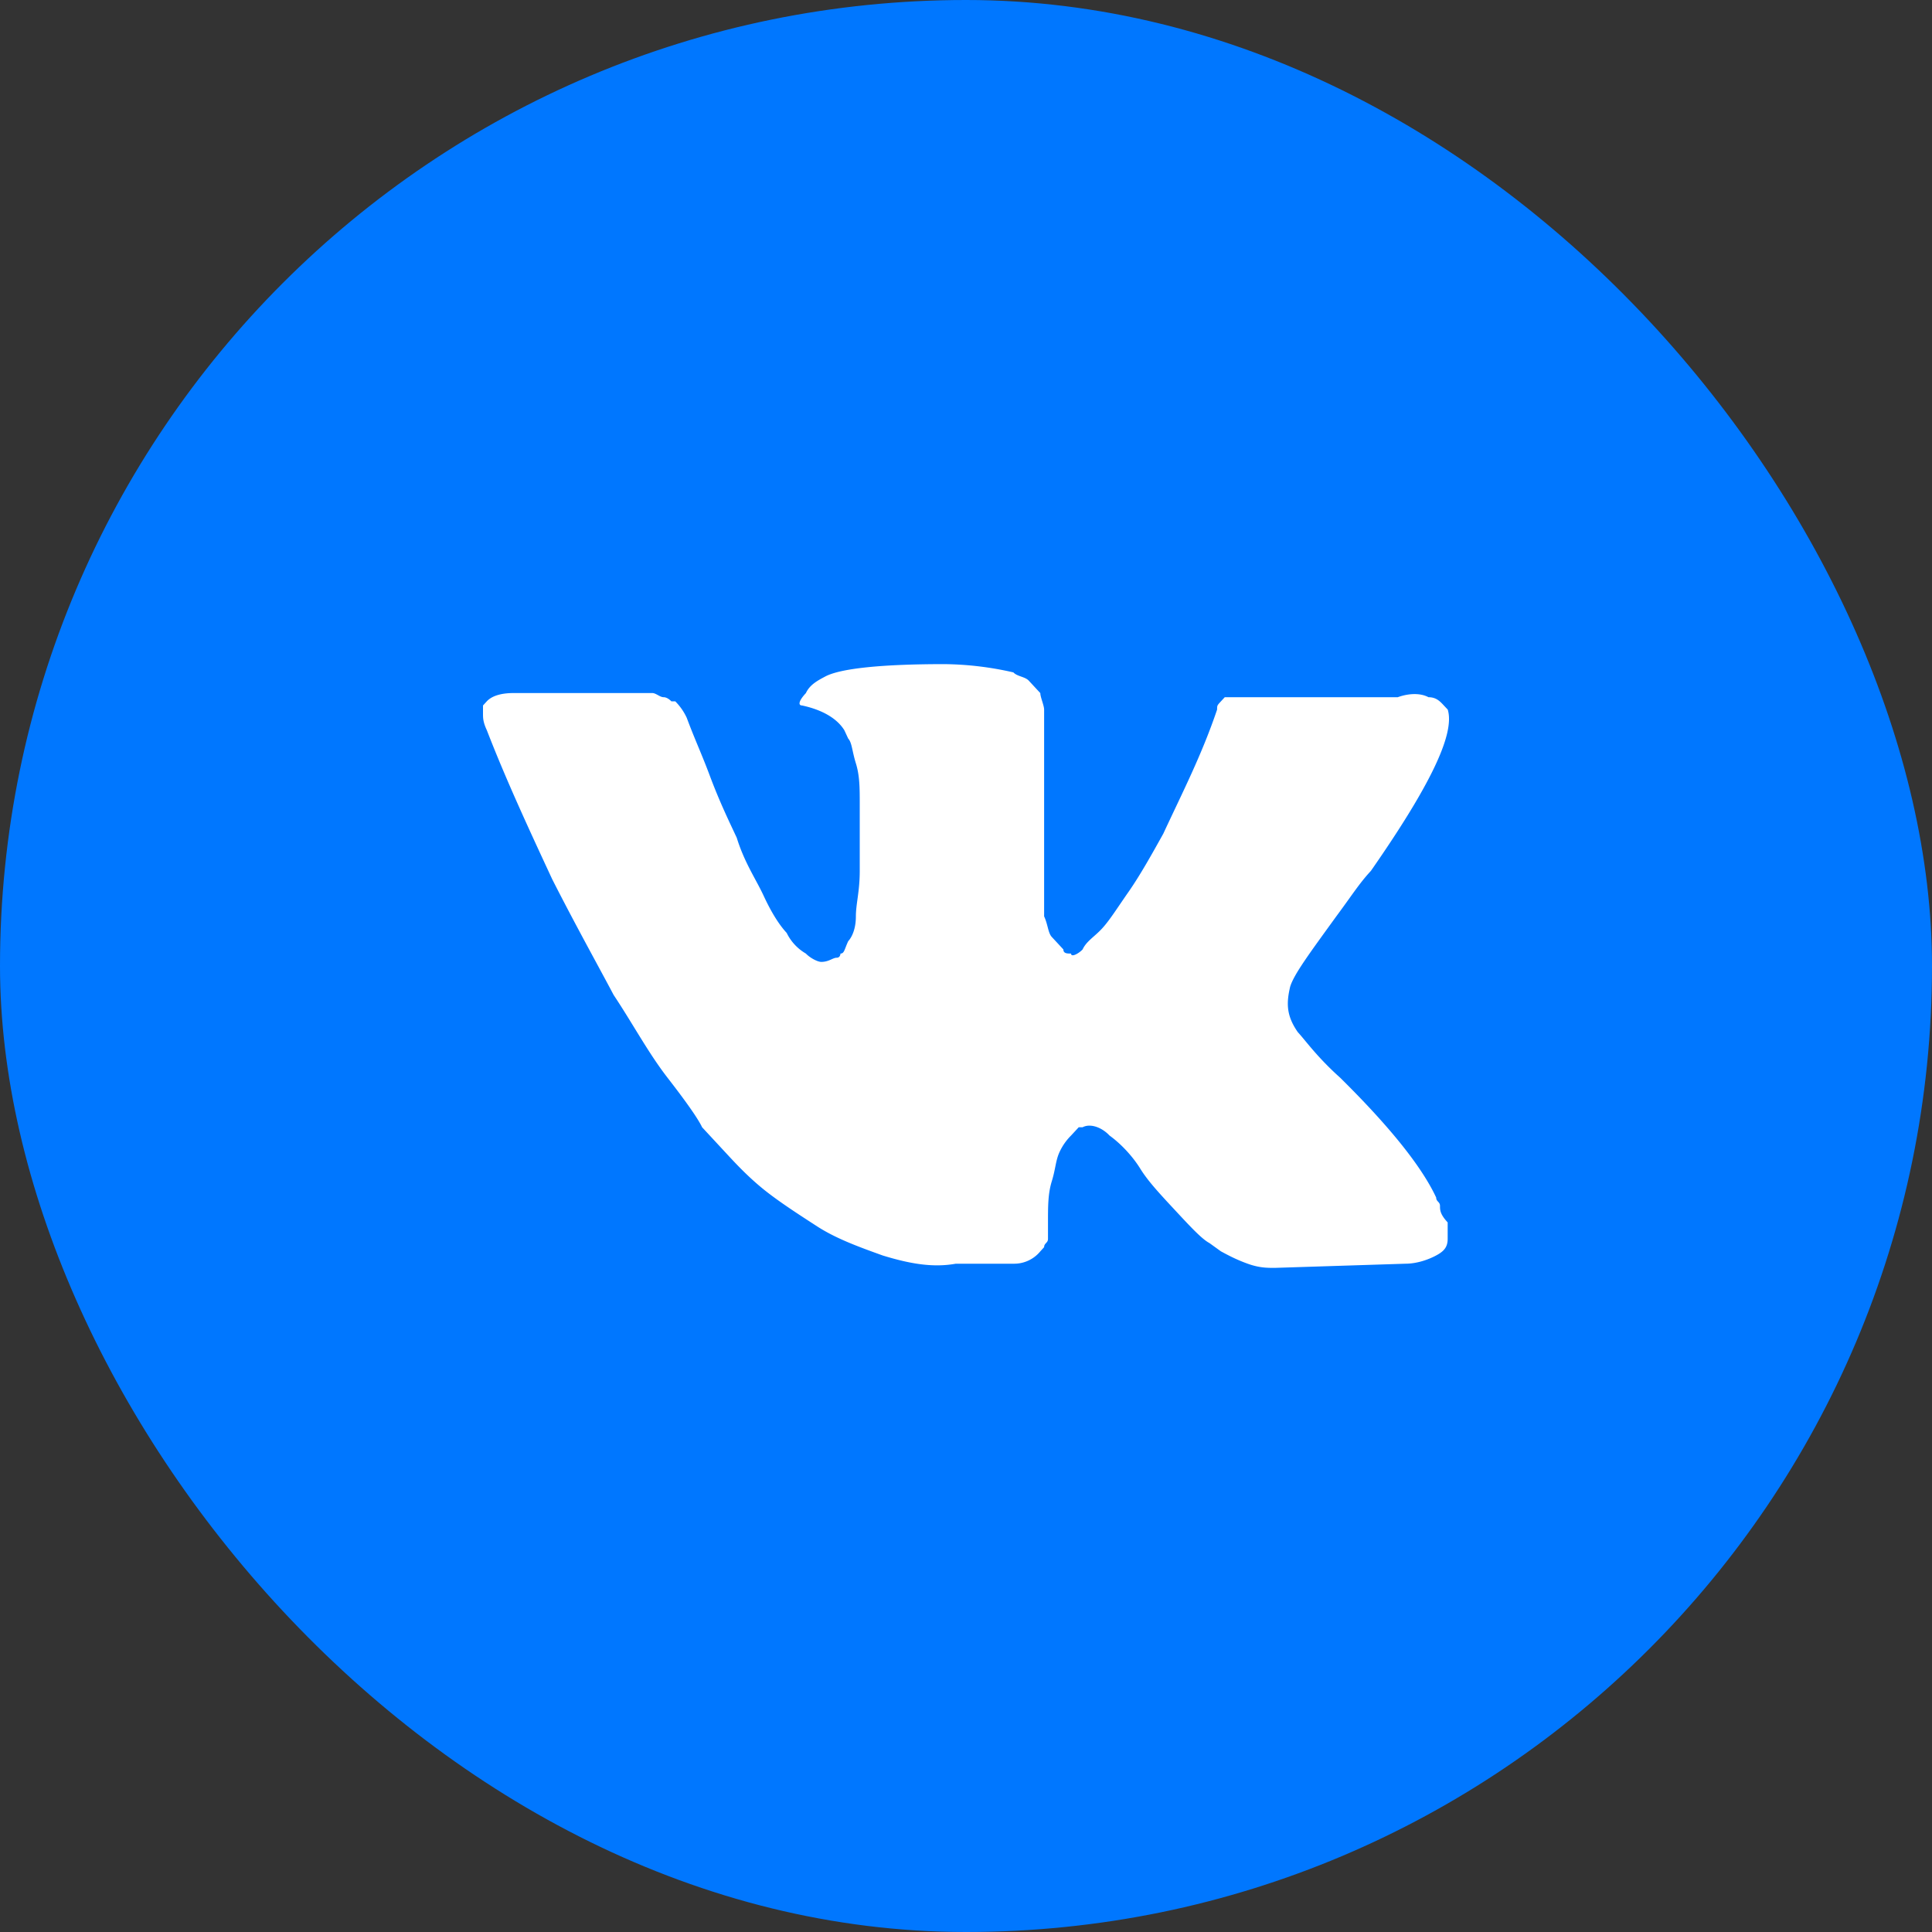 <svg xmlns="http://www.w3.org/2000/svg" fill="none" viewBox="0 0 32 32"><rect x="0" y="0" width="32" height="32" fill="#333333" stroke="none"/><rect width="32" height="32" fill="#07F" rx="16"/><path fill="#fff" d="M23.851 19.973c0-.069-.063-.069-.063-.137-.255-.548-.828-1.233-1.592-1.987-.382-.342-.573-.616-.7-.753-.191-.274-.191-.48-.127-.753.063-.206.318-.549.764-1.165.254-.342.382-.548.573-.753.954-1.37 1.4-2.26 1.273-2.672l-.064-.068c-.064-.069-.127-.137-.255-.137-.127-.069-.318-.069-.509 0h-2.865l-.063.068c-.064.069-.064.069-.064.137-.255.754-.573 1.37-.891 2.055-.191.343-.382.685-.573.96-.191.273-.318.479-.446.616-.127.136-.254.205-.318.342-.064.068-.191.137-.191.068-.064 0-.127 0-.127-.068l-.191-.206c-.064-.068-.064-.205-.128-.342v-3.424c0-.07-.063-.206-.063-.274l-.191-.206c-.064-.068-.191-.068-.255-.137A5.325 5.325 0 0 0 15.64 11c-1.018 0-1.719.069-1.973.206-.128.068-.255.136-.319.274-.127.136-.127.205-.063.205.318.068.573.205.7.41l.064.138c.063.068.063.205.127.41.064.206.064.412.064.686v1.096c0 .342-.064.548-.064.753 0 .206-.064.342-.127.411-.064.137-.064.205-.128.205 0 0 0 .069-.063.069-.064 0-.128.069-.255.069-.064 0-.19-.069-.255-.138a.798.798 0 0 1-.318-.342c-.127-.137-.255-.342-.382-.616-.127-.274-.318-.548-.445-.96l-.128-.273c-.063-.137-.19-.411-.318-.754-.127-.342-.255-.616-.382-.959a.942.942 0 0 0-.191-.274h-.064s-.063-.068-.127-.068-.127-.069-.19-.069H8.508c-.254 0-.382.069-.445.137L8 11.685v.137c0 .068 0 .137.064.274.318.822.7 1.644 1.082 2.466.382.753.764 1.438 1.018 1.918.319.479.573.958.892 1.37.318.41.509.684.573.821l.254.274.191.206c.128.137.319.342.573.548.255.205.573.41.891.616.319.205.7.342 1.083.48.445.136.827.205 1.21.136h.954a.56.56 0 0 0 .446-.205l.063-.069c0-.068.064-.068.064-.137v-.273c0-.274 0-.48.064-.685.063-.206.063-.343.127-.48a.942.942 0 0 1 .191-.274l.127-.137h.064c.127-.068.318 0 .446.137.19.137.382.343.509.548.127.206.318.411.573.685.255.274.445.48.573.548l.19.137c.128.069.255.137.446.206.191.068.319.068.446.068l2.164-.069c.191 0 .382-.068.51-.137.127-.068.19-.137.19-.274v-.273c-.127-.137-.127-.206-.127-.274Z"/></svg>
